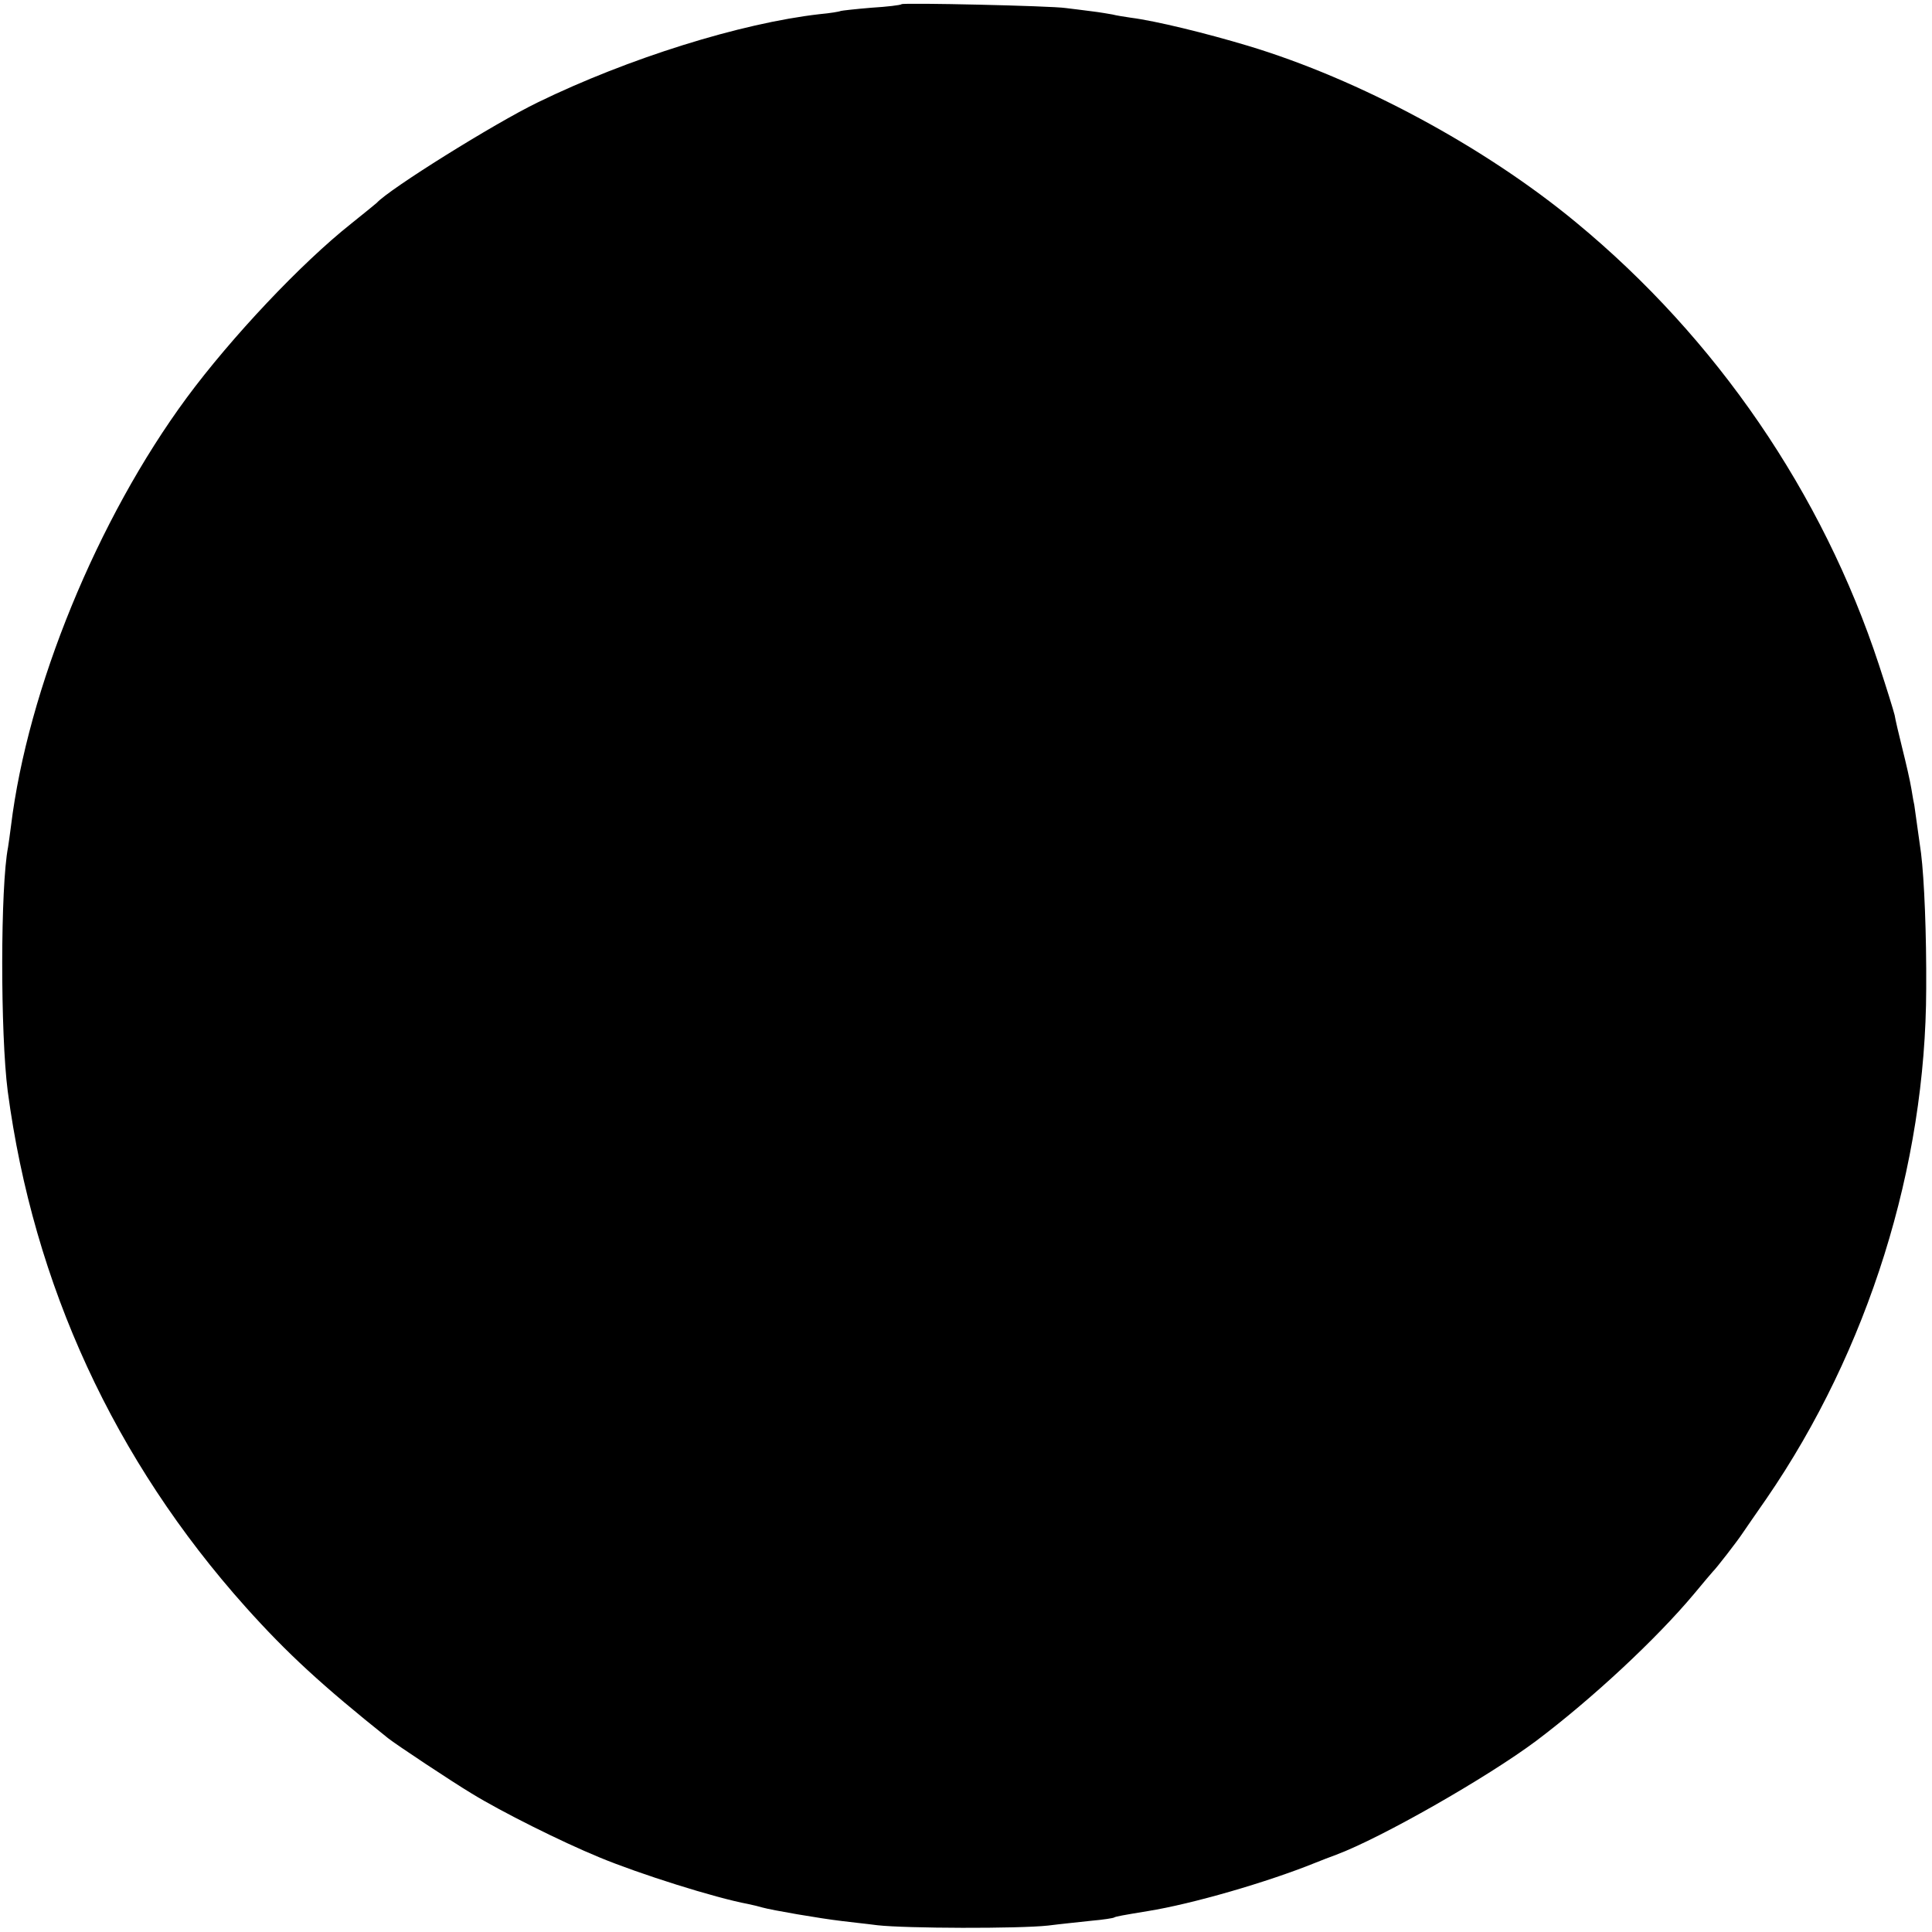 <?xml version="1.0" standalone="no"?>
<!DOCTYPE svg PUBLIC "-//W3C//DTD SVG 20010904//EN"
 "http://www.w3.org/TR/2001/REC-SVG-20010904/DTD/svg10.dtd">
<svg version="1.0" xmlns="http://www.w3.org/2000/svg"
 width="600pt" height="600pt" viewBox="0 0 600 600"
 preserveAspectRatio="xMidYMid meet">
<g transform="translate(0,600) scale(0.1,-0.1)"
fill="#000000" stroke="none">
<path d="M2800 5987 c-3 -3 -45 -8 -94 -11 -49 -4 -92 -9 -95 -10 -3 -2 -33
-7 -66 -10 -245 -28 -594 -137 -875 -274 -136 -66 -461 -269 -500 -312 -3 -3
-39 -32 -80 -65 -155 -123 -371 -352 -510 -540 -278 -377 -494 -905 -546
-1331 -3 -23 -7 -53 -9 -65 -24 -122 -24 -580 -1 -758 80 -601 331 -1146 739
-1602 129 -144 238 -244 442 -407 25 -20 197 -134 260 -172 93 -57 277 -149
396 -198 125 -52 360 -126 462 -145 15 -3 35 -8 45 -11 28 -8 178 -34 247 -42
22 -3 72 -8 110 -13 89 -10 438 -11 530 -1 39 5 99 11 135 15 35 3 67 8 70 10
4 3 26 7 105 20 137 22 369 89 520 150 17 7 46 18 65 25 141 53 467 239 620
353 174 131 373 316 491 457 30 36 56 67 59 70 9 8 74 92 90 116 8 12 42 61
76 110 316 460 495 1033 496 1584 1 170 -6 339 -16 420 -5 35 -20 144 -21 150
-1 3 -5 25 -9 50 -4 25 -17 81 -28 125 -11 44 -22 91 -24 104 -3 13 -25 84
-49 157 -175 532 -504 1013 -940 1373 -284 235 -674 445 -1020 549 -130 39
-285 77 -363 87 -20 3 -46 7 -57 10 -11 2 -40 7 -65 10 -25 3 -61 8 -80 10
-46 7 -504 17 -510 12z"/>
</g>
</svg>
